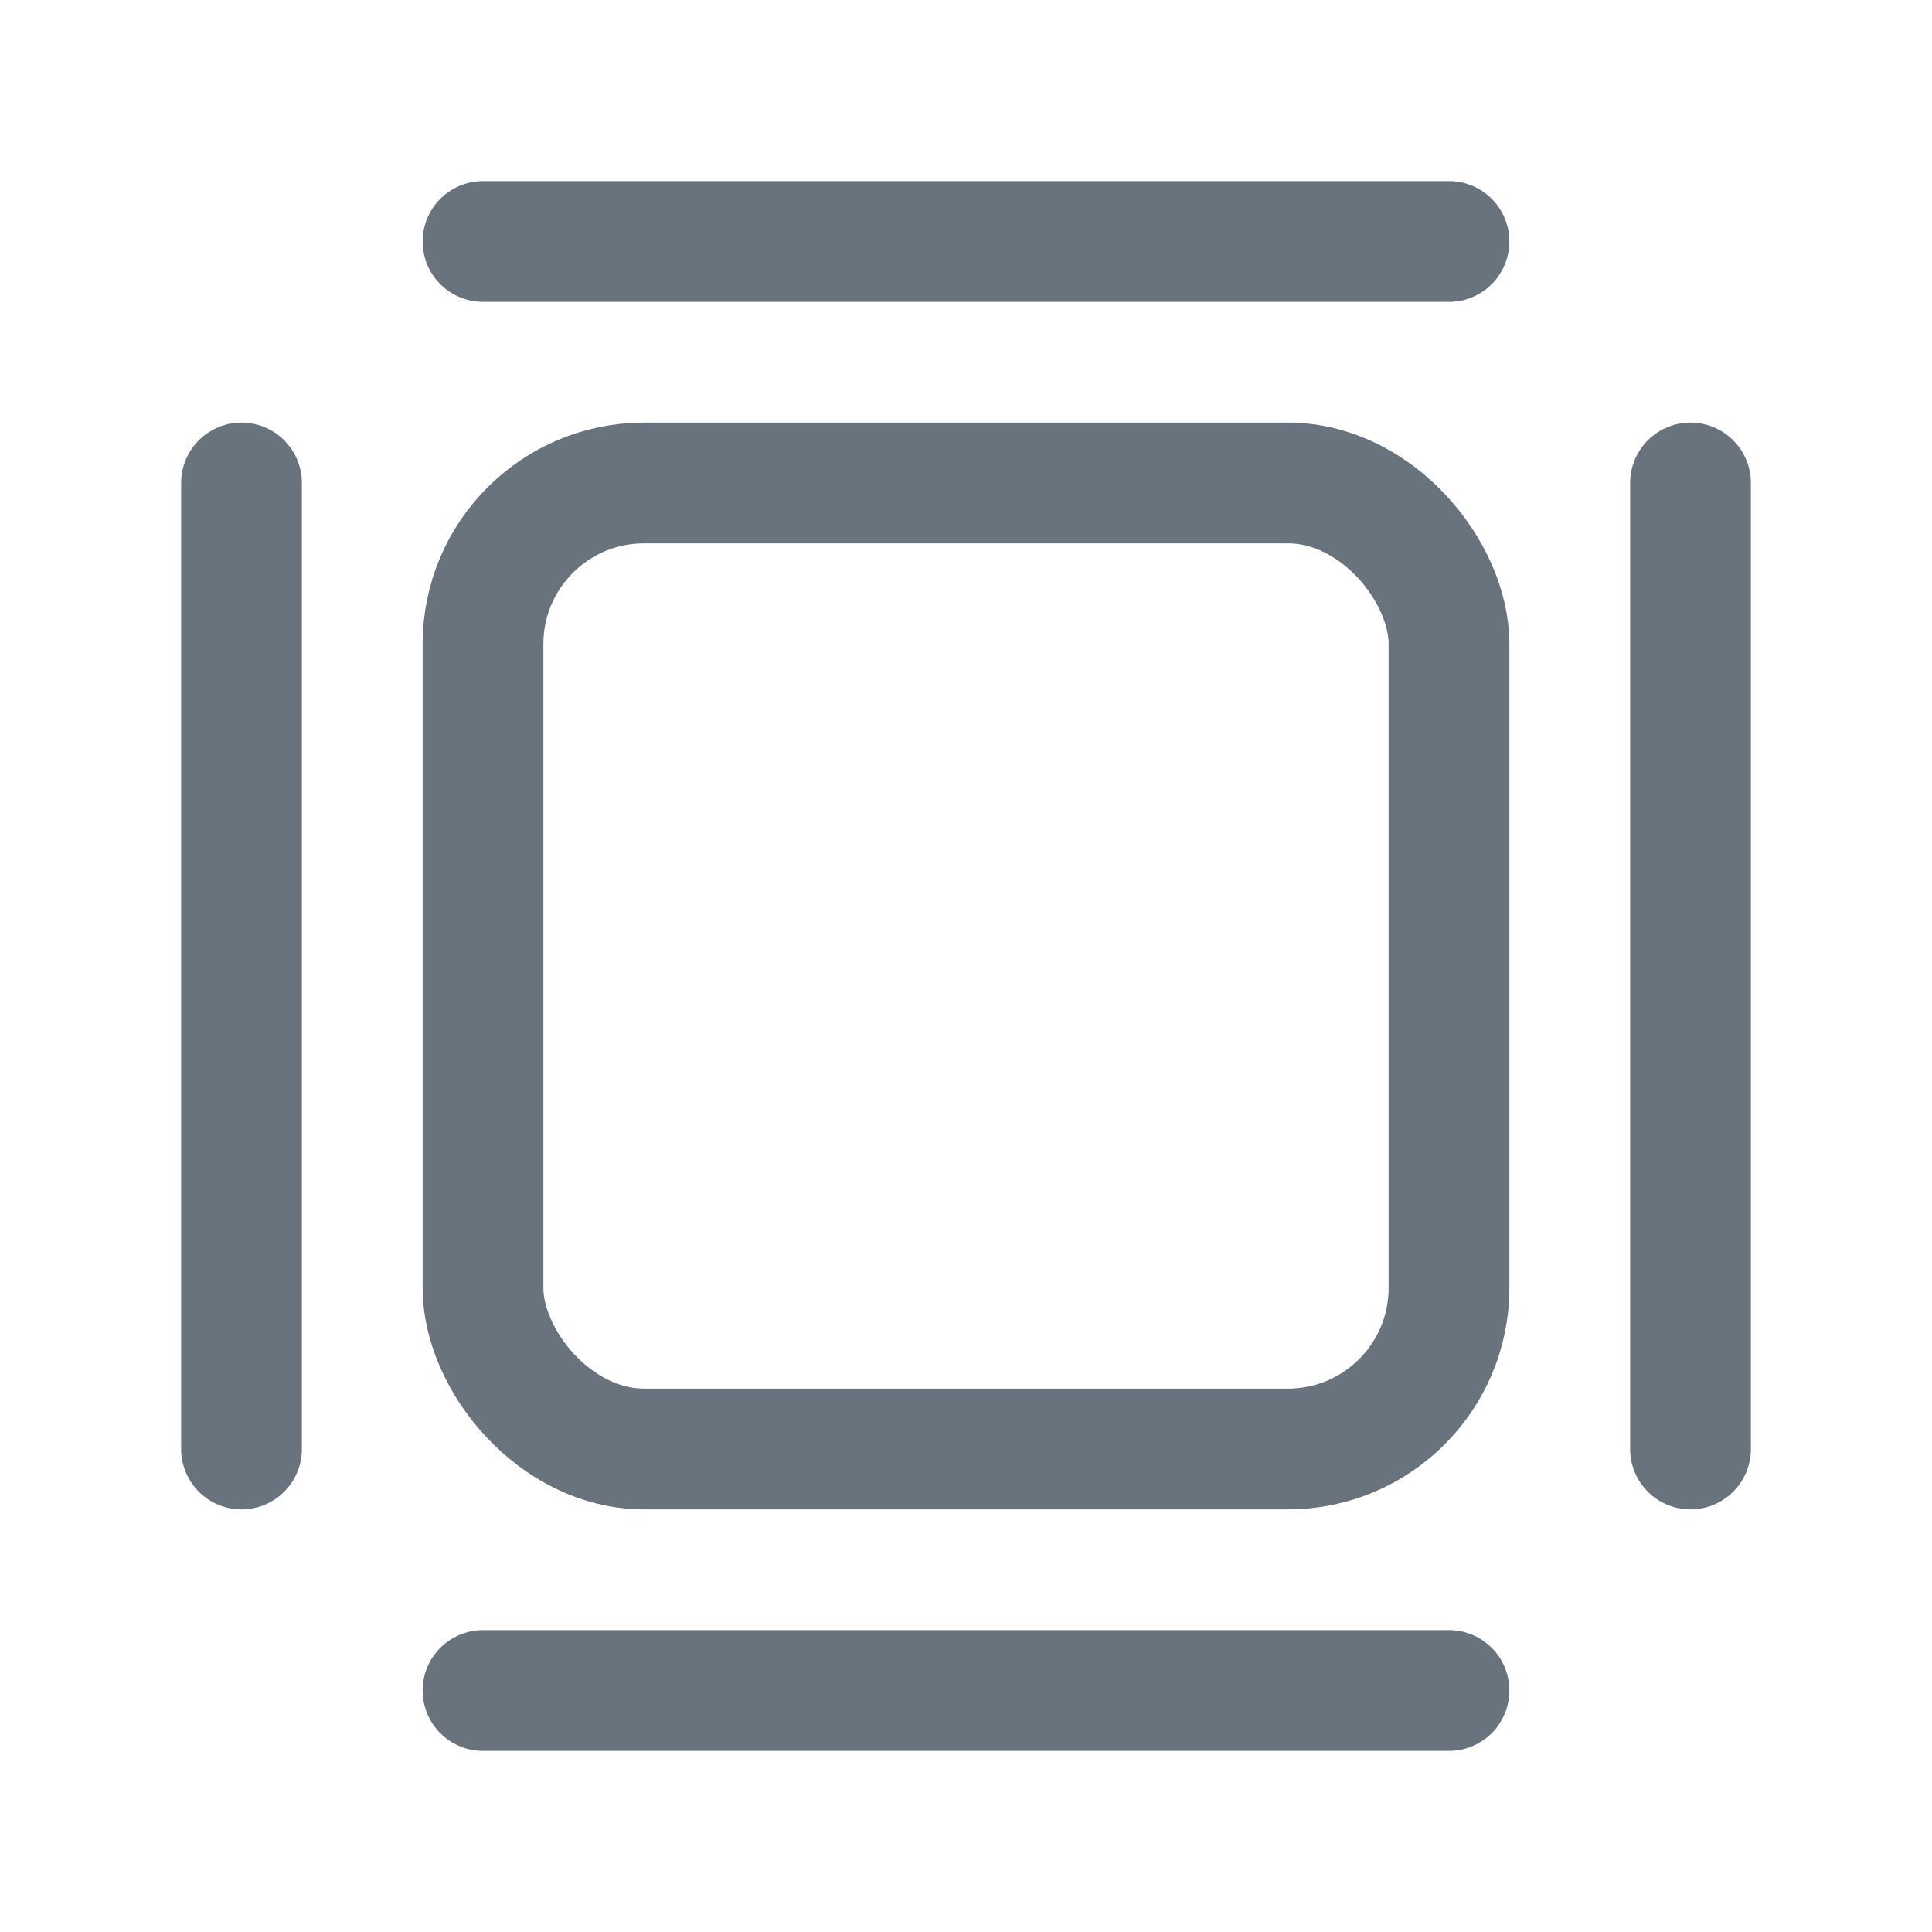 <svg width="24" height="24" viewBox="0 0 24 24" fill="none" xmlns="http://www.w3.org/2000/svg">
<g clip-path="url(#clip0_7507_1454)">
<rect x="6" y="6" width="12" height="12" rx="2" stroke="#68737D" stroke-width="1.5"/>
<path d="M3 18L3 6" stroke="#68737D" stroke-width="1.5" stroke-linecap="round"/>
<path d="M21 18L21 6" stroke="#68737D" stroke-width="1.5" stroke-linecap="round"/>
<path d="M6 3H18" stroke="#68737D" stroke-width="1.5" stroke-linecap="round"/>
<path d="M6 21H18" stroke="#68737D" stroke-width="1.5" stroke-linecap="round"/>
</g>
<defs>
<clipPath id="clip0_7507_1454">
<rect width="24" height="24" fill="white"/>
</clipPath>
</defs>
</svg>
